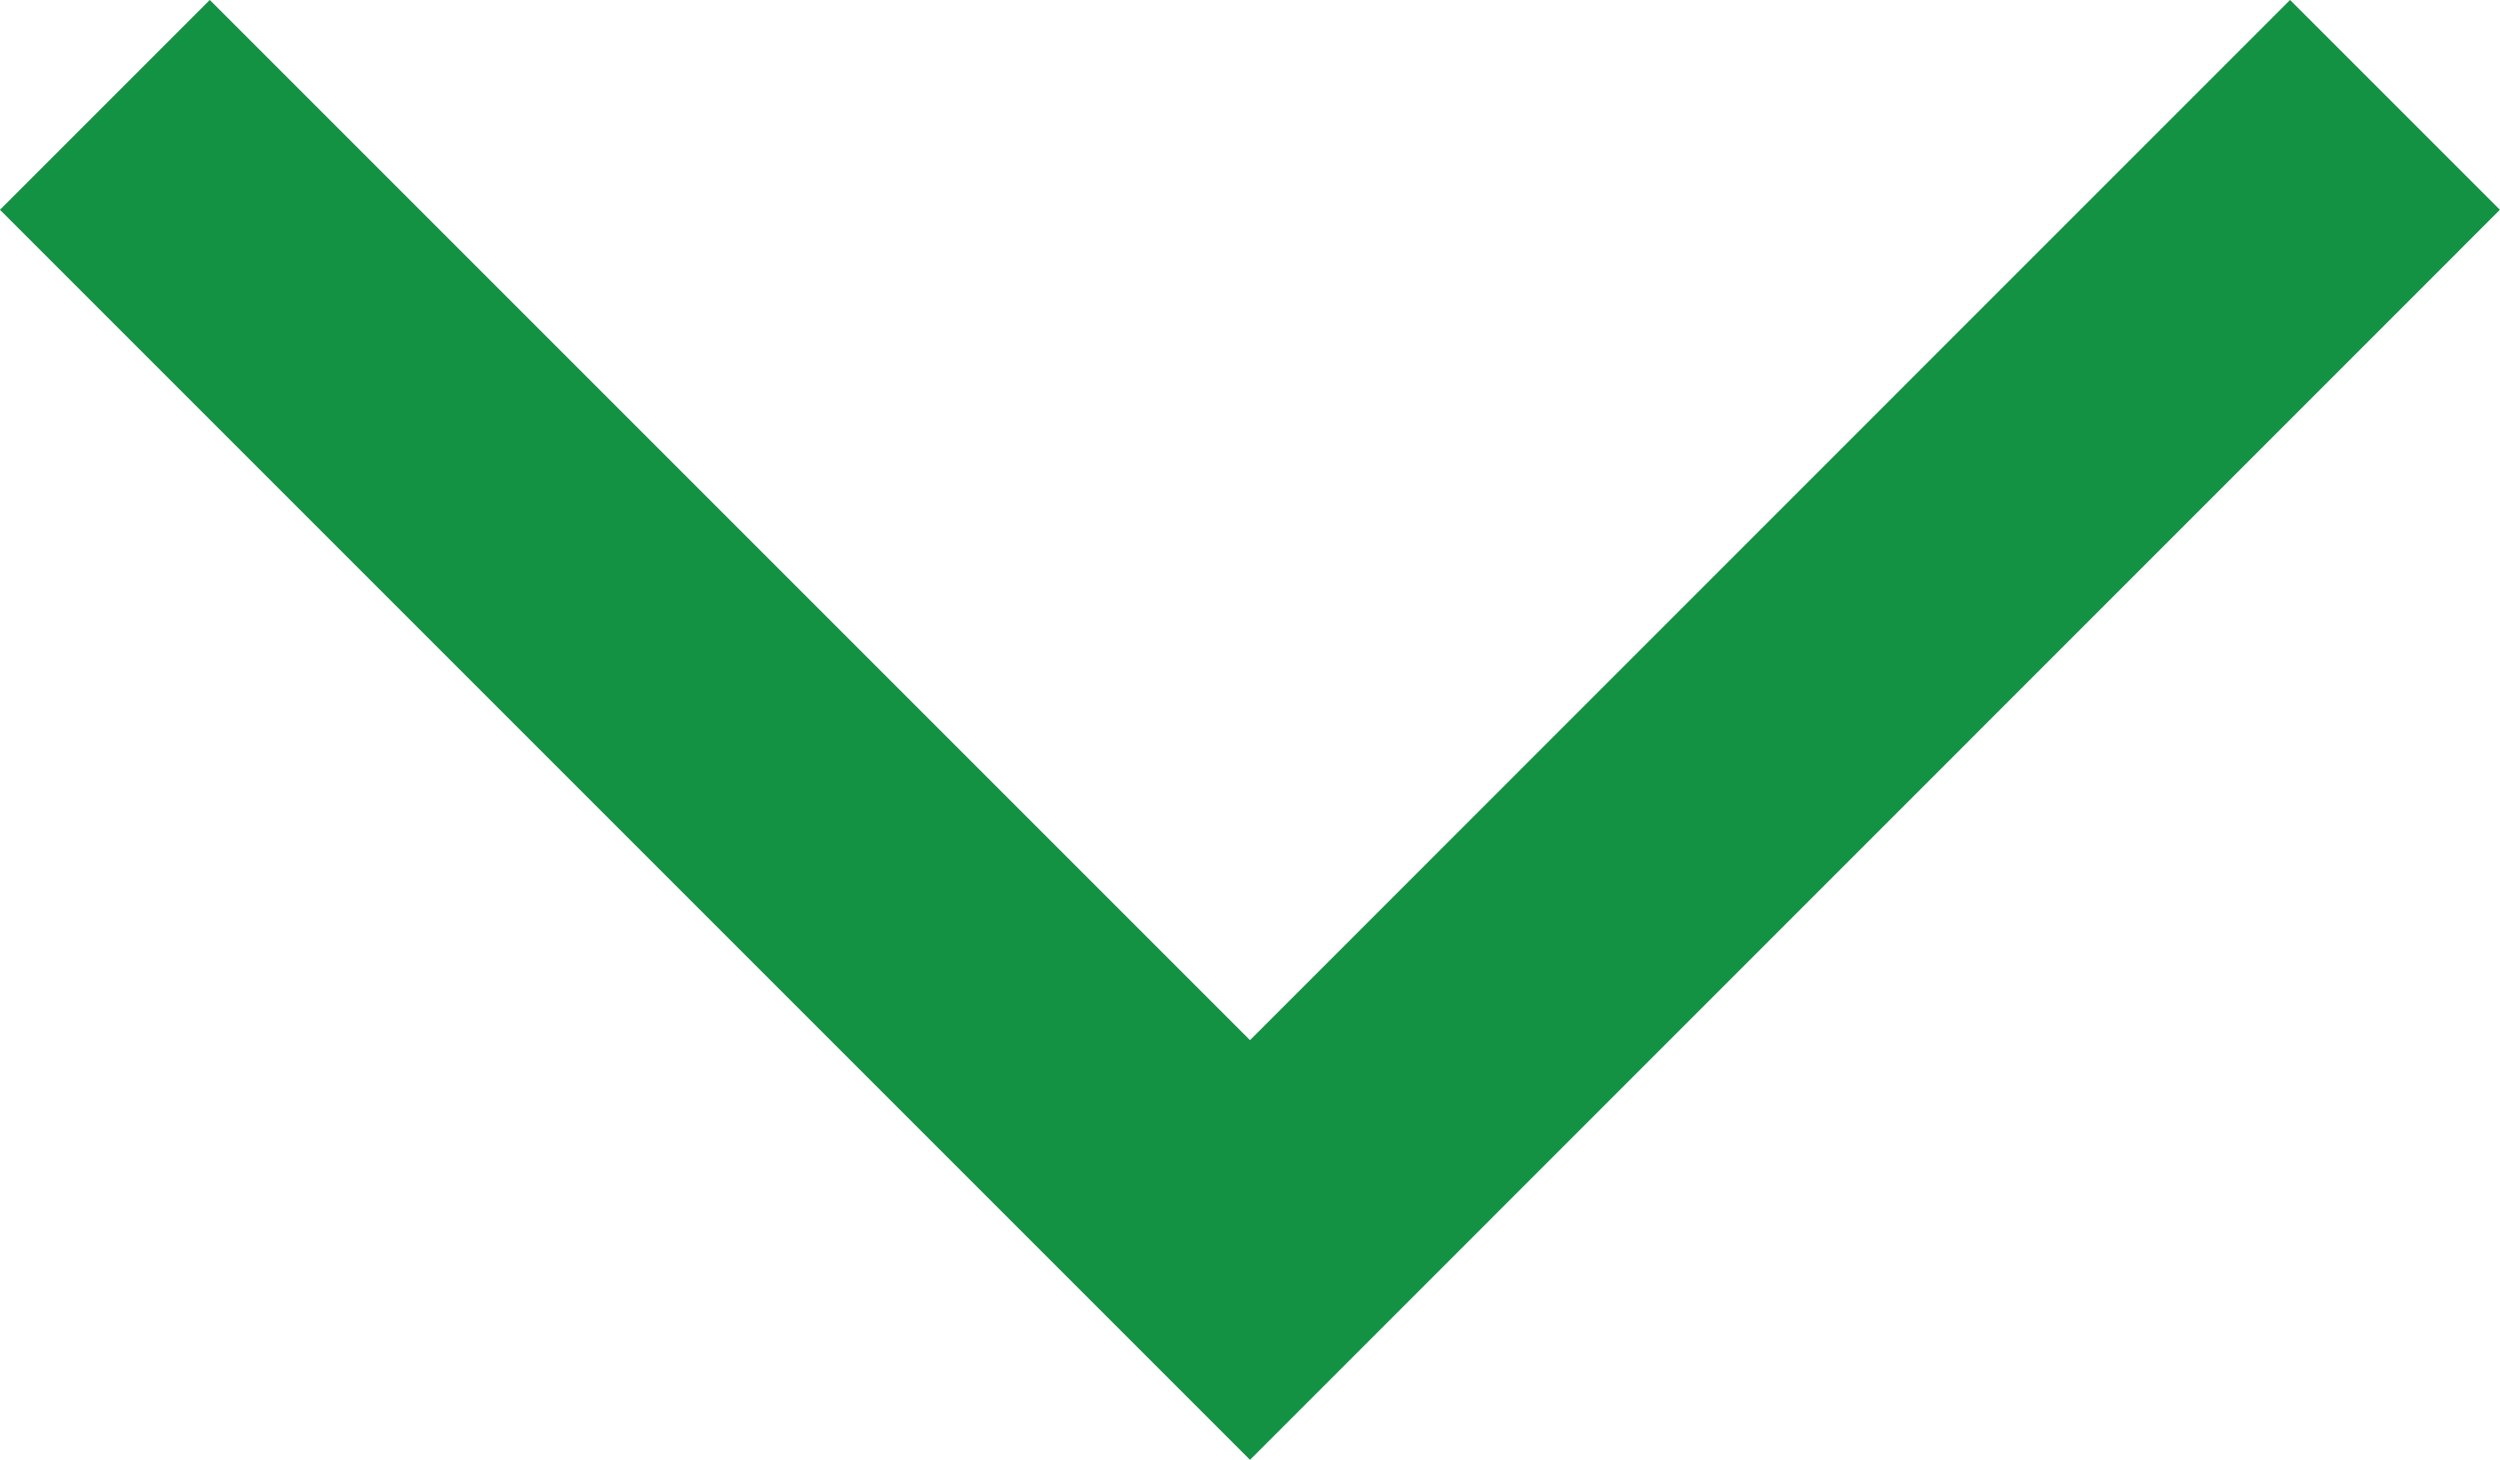 <svg xmlns="http://www.w3.org/2000/svg" viewBox="0 0 168.5 98.39"><defs><style>.cls-1{fill:none;stroke:#149243;stroke-linecap:square;stroke-miterlimit:10;stroke-width:20px;}</style></defs><title>アセット 6</title><g id="レイヤー_2" data-name="レイヤー 2"><g id="レイヤー_1-2" data-name="レイヤー 1"><polyline class="cls-1" points="154.35 14.14 84.25 84.25 14.14 14.14"/></g></g></svg>